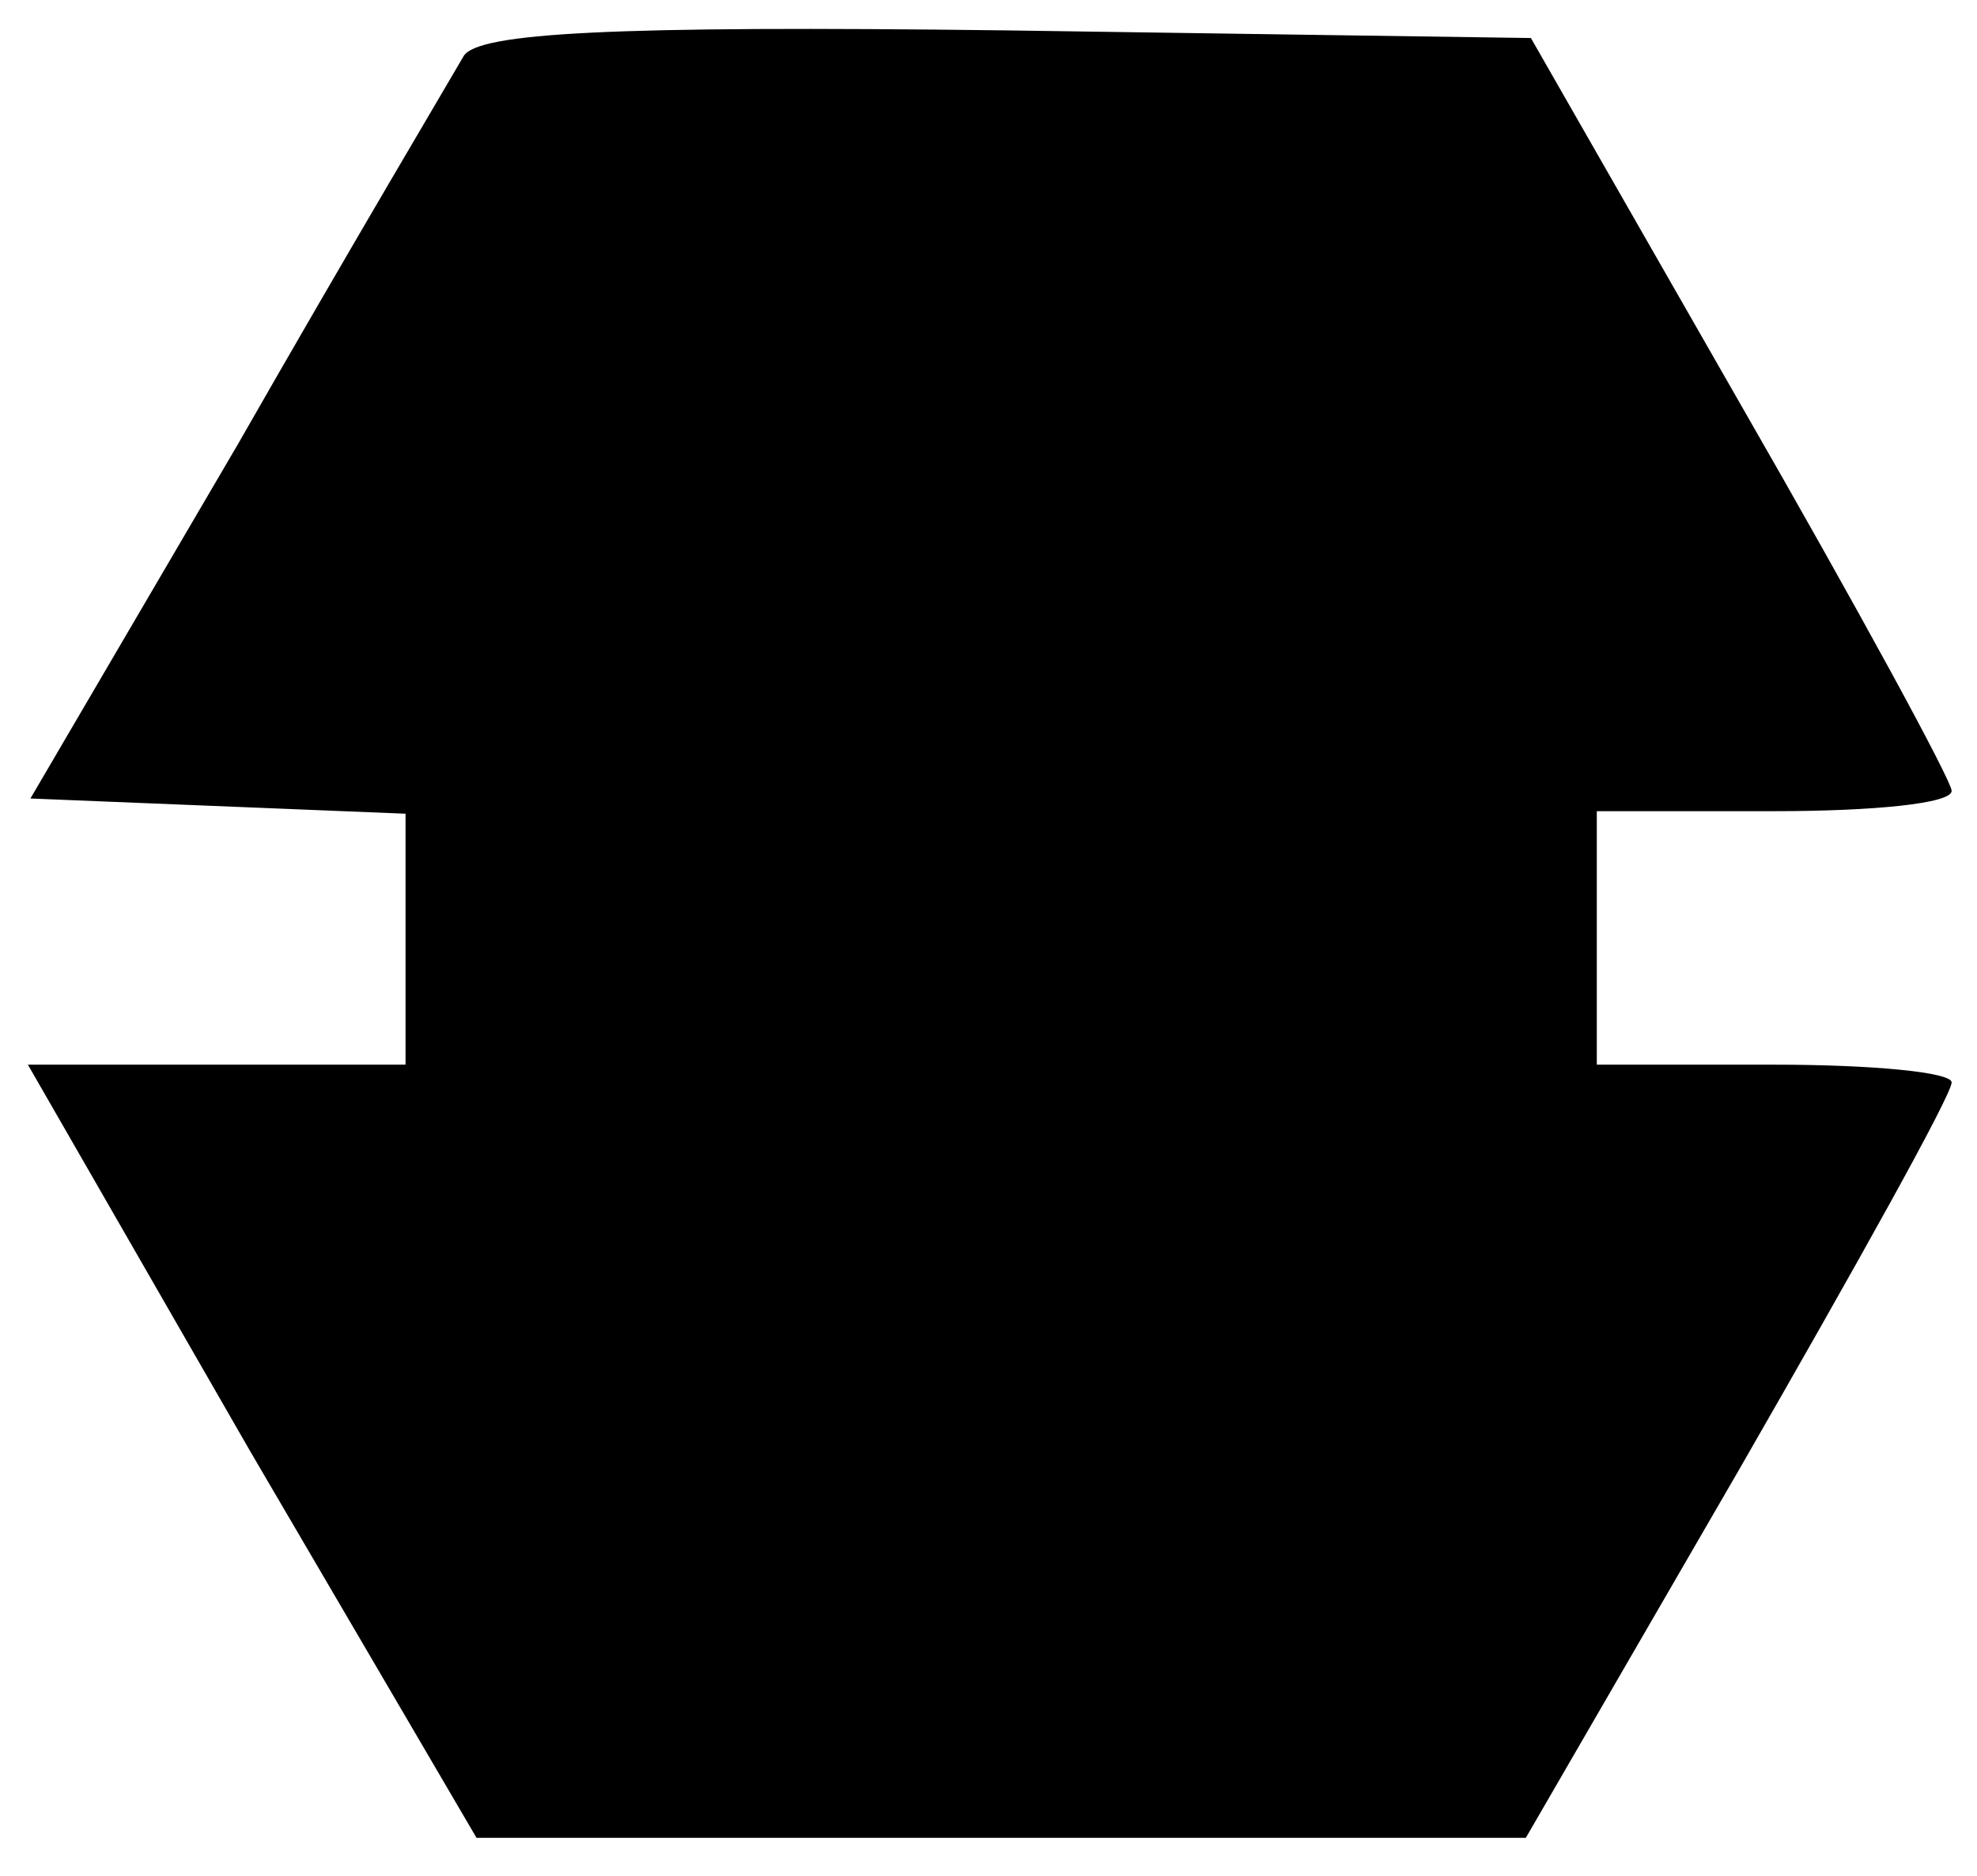 <svg version="1" xmlns="http://www.w3.org/2000/svg" width="104" height="98.667" viewBox="0 0 78 74"><path d="M18.3 2.2c-.4.7-4.5 7.6-8.9 15.3l-8.2 14 7.4.3 7.4.3V42H1.1l8.8 15.3 8.9 15.2h41.4L68.6 58c4.6-8 8.4-14.8 8.4-15.3 0-.4-3.1-.7-7-.7h-7V32h7c3.9 0 7-.3 7-.8 0-.4-3.7-7.2-8.3-15.2L60.4 1.5l-20.6-.3c-15.8-.2-20.9.1-21.5 1z"/></svg>